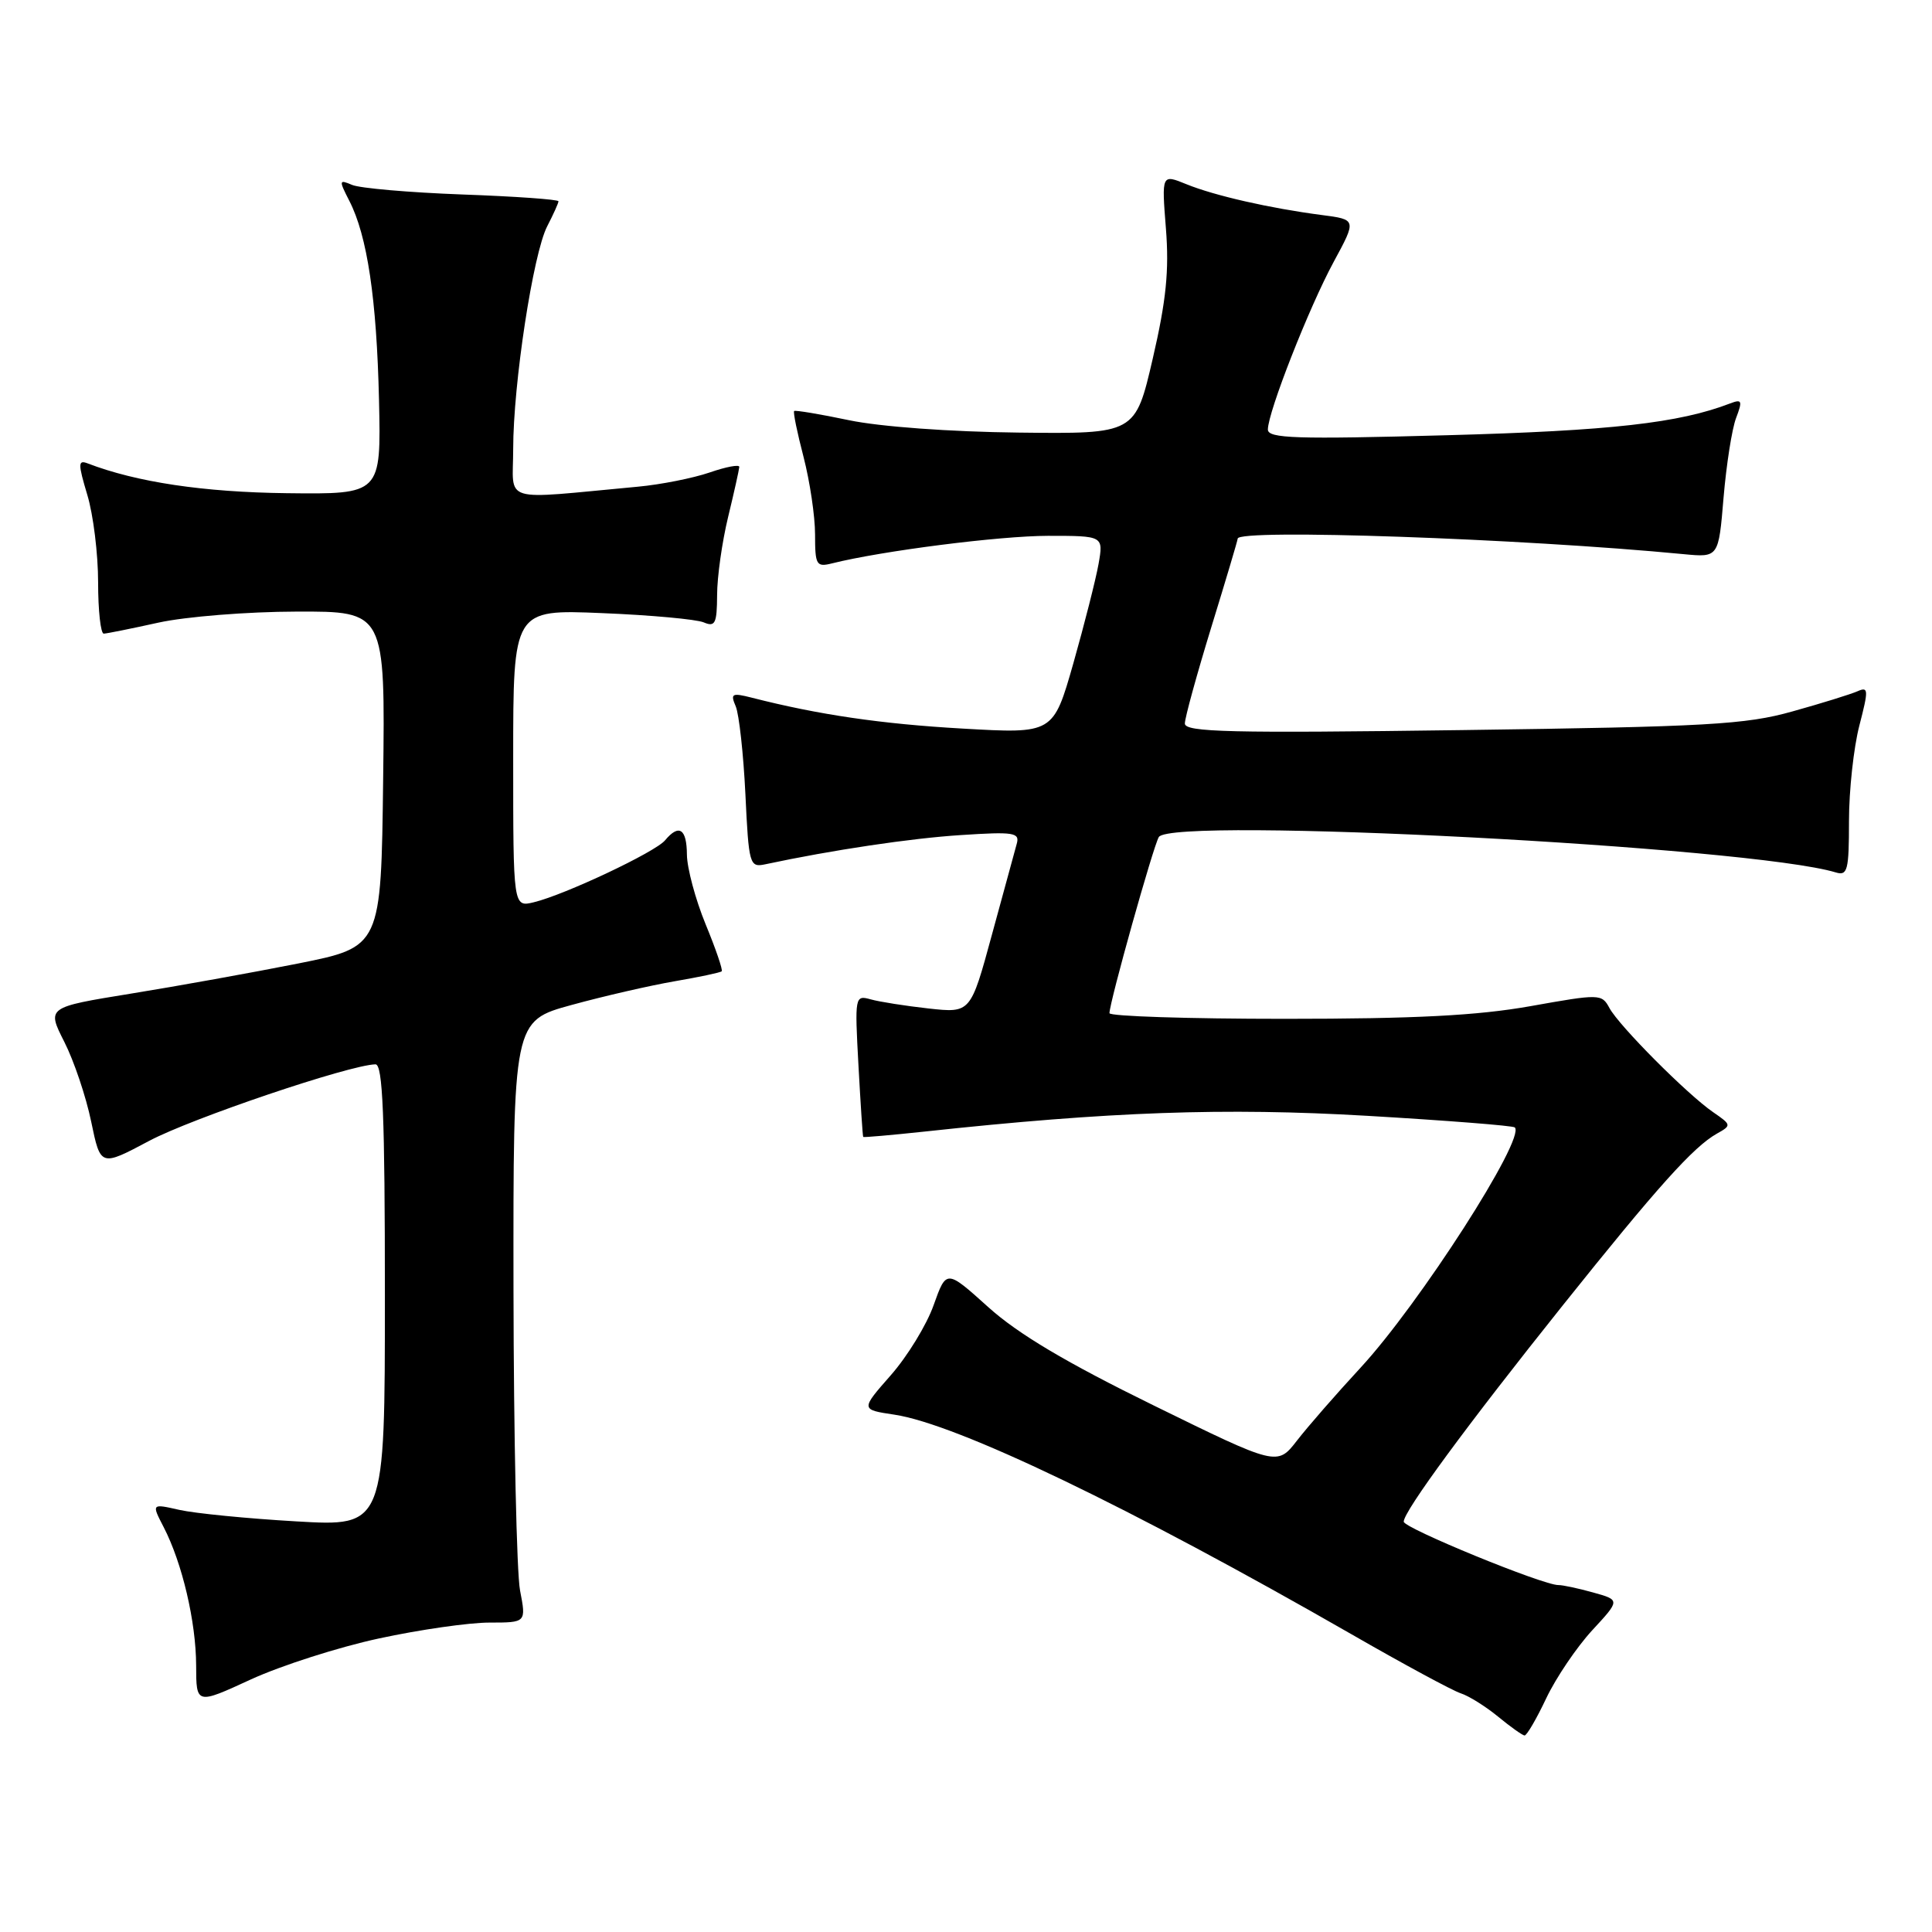 <?xml version="1.0" encoding="UTF-8" standalone="no"?>
<!DOCTYPE svg PUBLIC "-//W3C//DTD SVG 1.1//EN" "http://www.w3.org/Graphics/SVG/1.1/DTD/svg11.dtd" >
<svg xmlns="http://www.w3.org/2000/svg" xmlns:xlink="http://www.w3.org/1999/xlink" version="1.1" viewBox="0 0 256 256">
 <g >
 <path fill="currentColor"
d=" M 204.88 225.04 C 206.18 222.30 208.92 218.26 210.96 216.04 C 214.69 212.01 214.69 212.01 211.09 211.01 C 209.12 210.46 207.05 210.02 206.50 210.03 C 204.51 210.07 186.00 202.48 186.00 201.63 C 186.00 200.25 194.43 188.79 207.05 173.00 C 219.61 157.28 224.40 151.95 227.50 150.21 C 229.45 149.12 229.44 149.05 227.00 147.37 C 223.58 145.02 214.54 135.94 213.26 133.57 C 212.24 131.68 211.99 131.68 202.80 133.32 C 195.76 134.57 187.52 135.00 170.19 135.00 C 157.44 135.00 147.00 134.66 147.01 134.25 C 147.02 132.78 152.82 112.10 153.55 110.91 C 155.24 108.18 232.01 112.19 243.25 115.60 C 244.81 116.08 245.00 115.32 245.00 108.79 C 245.00 104.74 245.62 99.06 246.37 96.16 C 247.61 91.37 247.59 90.95 246.12 91.60 C 245.23 91.99 241.35 93.20 237.50 94.27 C 231.31 96.01 226.24 96.30 193.75 96.74 C 163.02 97.16 157.00 97.02 157.00 95.87 C 157.00 95.12 158.58 89.38 160.50 83.12 C 162.43 76.86 164.00 71.58 164.00 71.37 C 164.00 70.05 201.56 71.35 223.11 73.43 C 227.72 73.87 227.72 73.87 228.38 65.94 C 228.75 61.58 229.49 56.83 230.04 55.39 C 230.91 53.10 230.82 52.86 229.27 53.45 C 222.49 56.06 213.44 57.08 191.75 57.67 C 171.69 58.22 168.00 58.10 168.00 56.91 C 168.01 54.60 173.45 40.73 176.72 34.70 C 179.76 29.09 179.76 29.09 175.13 28.49 C 168.30 27.60 160.94 25.93 157.21 24.41 C 153.92 23.07 153.92 23.07 154.49 30.28 C 154.93 35.84 154.53 39.81 152.75 47.50 C 150.43 57.50 150.43 57.50 134.96 57.32 C 125.92 57.22 116.60 56.54 112.50 55.68 C 108.65 54.87 105.38 54.33 105.23 54.46 C 105.07 54.60 105.64 57.35 106.48 60.57 C 107.31 63.79 108.00 68.40 108.00 70.82 C 108.00 74.88 108.17 75.17 110.25 74.65 C 116.88 72.99 132.43 71.01 138.86 71.00 C 146.22 71.00 146.22 71.00 145.56 74.75 C 145.19 76.81 143.69 82.71 142.23 87.87 C 139.56 97.23 139.56 97.23 127.53 96.54 C 116.79 95.93 108.46 94.71 99.59 92.44 C 96.98 91.78 96.76 91.90 97.49 93.60 C 97.93 94.65 98.51 99.88 98.77 105.24 C 99.21 114.55 99.33 114.96 101.37 114.53 C 110.27 112.63 120.72 111.07 127.35 110.65 C 134.36 110.19 135.15 110.32 134.72 111.82 C 134.46 112.74 132.98 118.17 131.43 123.87 C 128.61 134.24 128.61 134.24 123.05 133.63 C 120.00 133.29 116.54 132.75 115.37 132.42 C 113.28 131.84 113.25 132.01 113.75 141.16 C 114.03 146.30 114.31 150.57 114.38 150.65 C 114.45 150.73 118.10 150.41 122.50 149.94 C 147.00 147.29 162.31 146.75 181.14 147.85 C 191.69 148.47 200.50 149.16 200.72 149.39 C 202.18 150.84 188.06 172.82 180.26 181.25 C 177.08 184.69 173.30 189.02 171.86 190.88 C 169.24 194.26 169.24 194.26 152.87 186.23 C 141.26 180.54 134.89 176.75 130.95 173.20 C 125.40 168.20 125.40 168.20 123.71 172.94 C 122.79 175.55 120.23 179.73 118.03 182.23 C 114.03 186.78 114.03 186.78 118.51 187.45 C 126.81 188.69 149.72 199.70 179.05 216.53 C 185.95 220.50 192.47 224.02 193.55 224.37 C 194.62 224.71 196.85 226.11 198.50 227.46 C 200.15 228.82 201.73 229.94 202.01 229.96 C 202.30 229.98 203.59 227.77 204.88 225.04 Z  M 50.23 217.10 C 55.59 215.94 62.16 215.00 64.85 215.00 C 69.73 215.00 69.73 215.00 68.91 210.75 C 68.46 208.41 68.07 190.48 68.04 170.89 C 68.00 135.28 68.00 135.28 75.75 133.16 C 80.01 131.99 86.16 130.58 89.41 130.02 C 92.66 129.46 95.46 128.87 95.63 128.70 C 95.80 128.53 94.84 125.72 93.49 122.45 C 92.15 119.18 91.04 115.04 91.02 113.25 C 91.00 109.80 89.97 109.13 88.12 111.35 C 86.84 112.90 74.87 118.55 70.75 119.55 C 68.00 120.22 68.00 120.22 68.00 100.49 C 68.00 80.75 68.00 80.75 79.75 81.24 C 86.21 81.50 92.29 82.06 93.25 82.47 C 94.76 83.11 95.00 82.62 95.02 78.86 C 95.02 76.46 95.68 71.80 96.48 68.50 C 97.28 65.20 97.94 62.22 97.96 61.87 C 97.98 61.52 96.21 61.85 94.02 62.61 C 91.83 63.36 87.55 64.21 84.52 64.49 C 66.05 66.20 68.00 66.79 68.00 59.50 C 68.00 50.88 70.64 33.59 72.51 29.98 C 73.33 28.39 74.00 26.91 74.00 26.67 C 74.00 26.43 68.26 26.02 61.25 25.77 C 54.24 25.51 47.67 24.94 46.65 24.50 C 44.91 23.76 44.89 23.88 46.28 26.60 C 48.67 31.24 49.91 39.60 50.22 53.00 C 50.50 65.50 50.50 65.50 38.00 65.35 C 26.97 65.22 18.09 63.89 11.61 61.40 C 10.33 60.91 10.33 61.44 11.57 65.58 C 12.36 68.19 13.00 73.40 13.00 77.16 C 13.00 80.92 13.34 83.98 13.75 83.96 C 14.16 83.95 17.42 83.29 21.00 82.50 C 24.58 81.71 32.80 81.05 39.27 81.04 C 51.04 81.00 51.04 81.00 50.77 103.23 C 50.50 125.47 50.50 125.47 39.50 127.67 C 33.45 128.87 23.48 130.67 17.35 131.66 C 6.20 133.47 6.20 133.47 8.52 138.05 C 9.80 140.57 11.40 145.32 12.08 148.61 C 13.32 154.60 13.32 154.60 19.77 151.17 C 25.42 148.17 46.29 141.11 49.75 141.03 C 50.72 141.01 51.00 147.78 51.00 171.64 C 51.00 202.28 51.00 202.28 39.25 201.59 C 32.79 201.22 25.83 200.53 23.78 200.07 C 20.07 199.23 20.07 199.23 21.69 202.36 C 24.15 207.12 25.97 214.90 25.99 220.68 C 26.00 225.87 26.00 225.87 33.25 222.53 C 37.24 220.70 44.88 218.25 50.23 217.10 Z "/>
</g>
</svg>